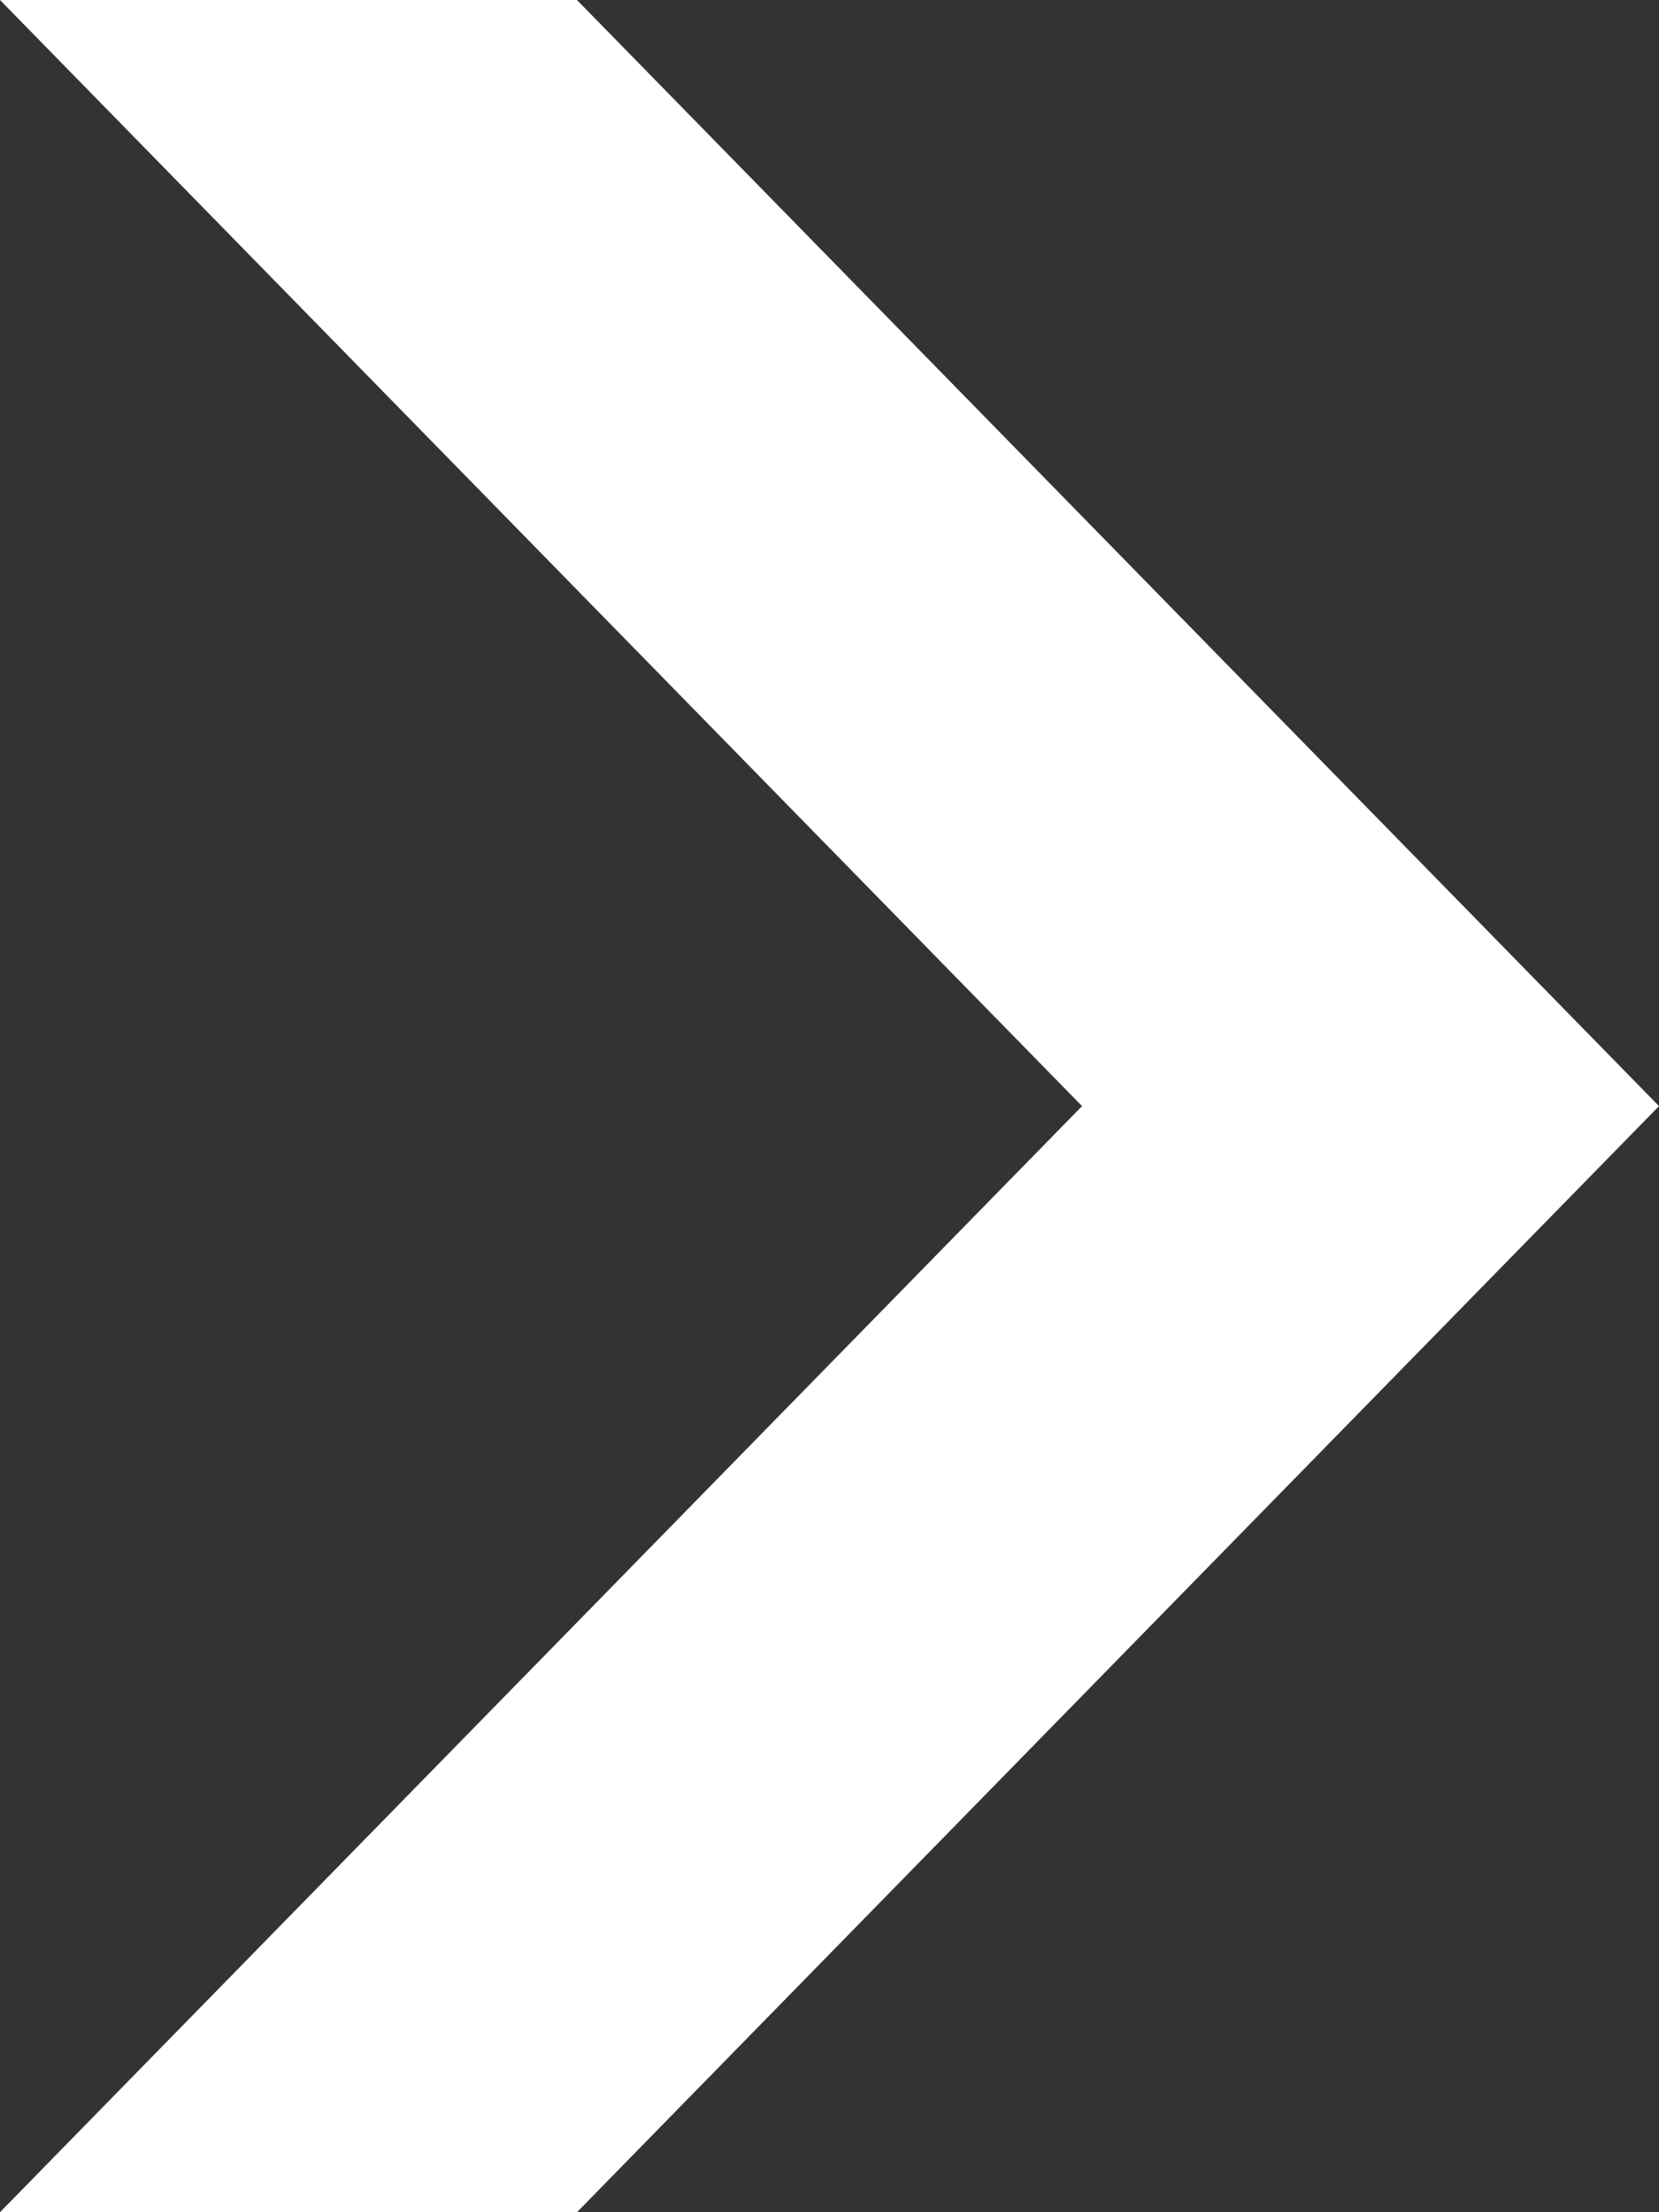 <svg width="9" height="12" viewBox="0 0 9 12" fill="none" xmlns="http://www.w3.org/2000/svg">
<rect x="0" y="0" width="9" height="12" fill="#333333" stroke="none"/>
<path d="M3.13 0L0 0L5.87 6L0 12H3.13L9 6L3.13 0Z" fill="white"/>
</svg>
